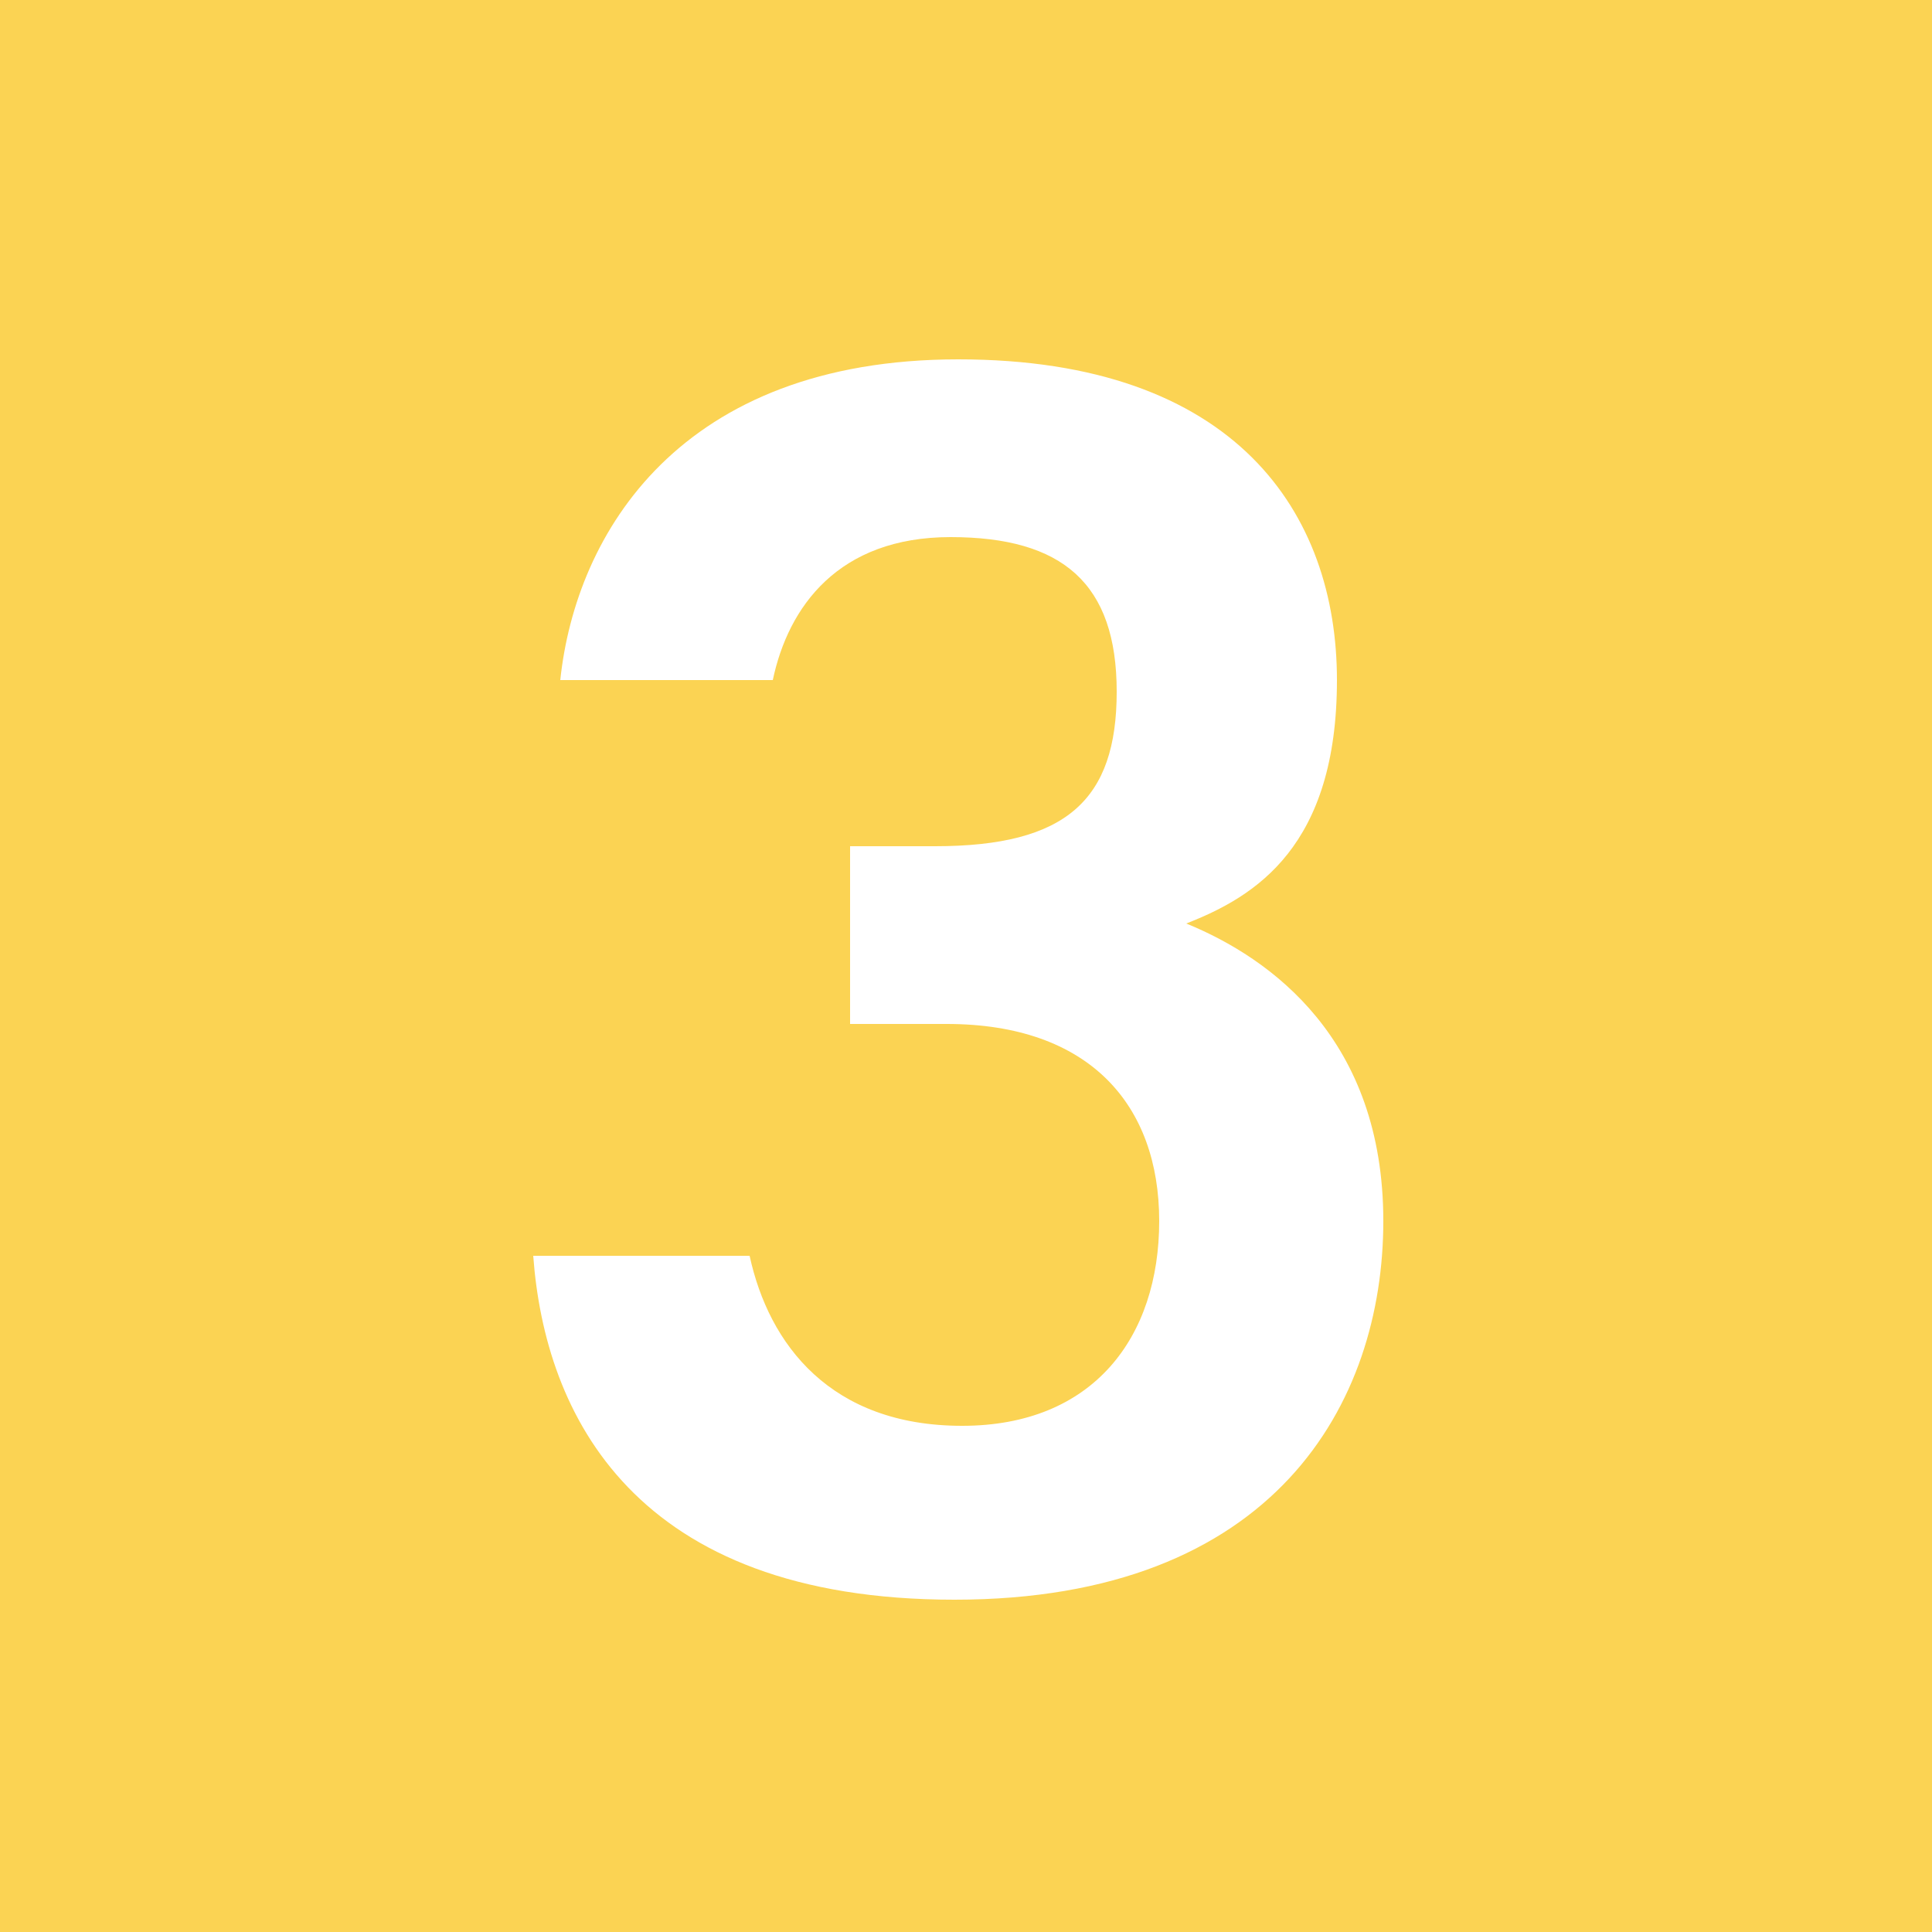 <?xml version="1.0" encoding="UTF-8"?>
<svg id="Livello_2" data-name="Livello 2" xmlns="http://www.w3.org/2000/svg" version="1.1" viewBox="0 0 50 50">
  <defs>
    <style>
      .cls-1 {
        fill: #fff;
      }

      .cls-1, .cls-2 {
        stroke-width: 0px;
      }

      .cls-2 {
        fill: #fbd353;
      }
    </style>
  </defs>
  <rect class="cls-2" y="0" width="50" height="50"/>
  <path class="cls-1" d="M14.5,17.6c.4-3.8,3.1-8.3,10.3-8.3s9.8,4,9.8,8.3-2.1,5.6-3.9,6.3h0c2.2.9,5.1,3,5.1,7.7s-2.8,9.8-11.1,9.8-10.6-4.8-10.9-8.9h5.6c.5,2.3,2.1,4.4,5.5,4.4s5.1-2.3,5.1-5.3-1.8-5.1-5.5-5.1h-2.5v-4.6h2.2c3.4,0,4.7-1.2,4.7-4s-1.4-4-4.3-4-4.2,1.8-4.6,3.7h-5.5Z"/>
</svg>